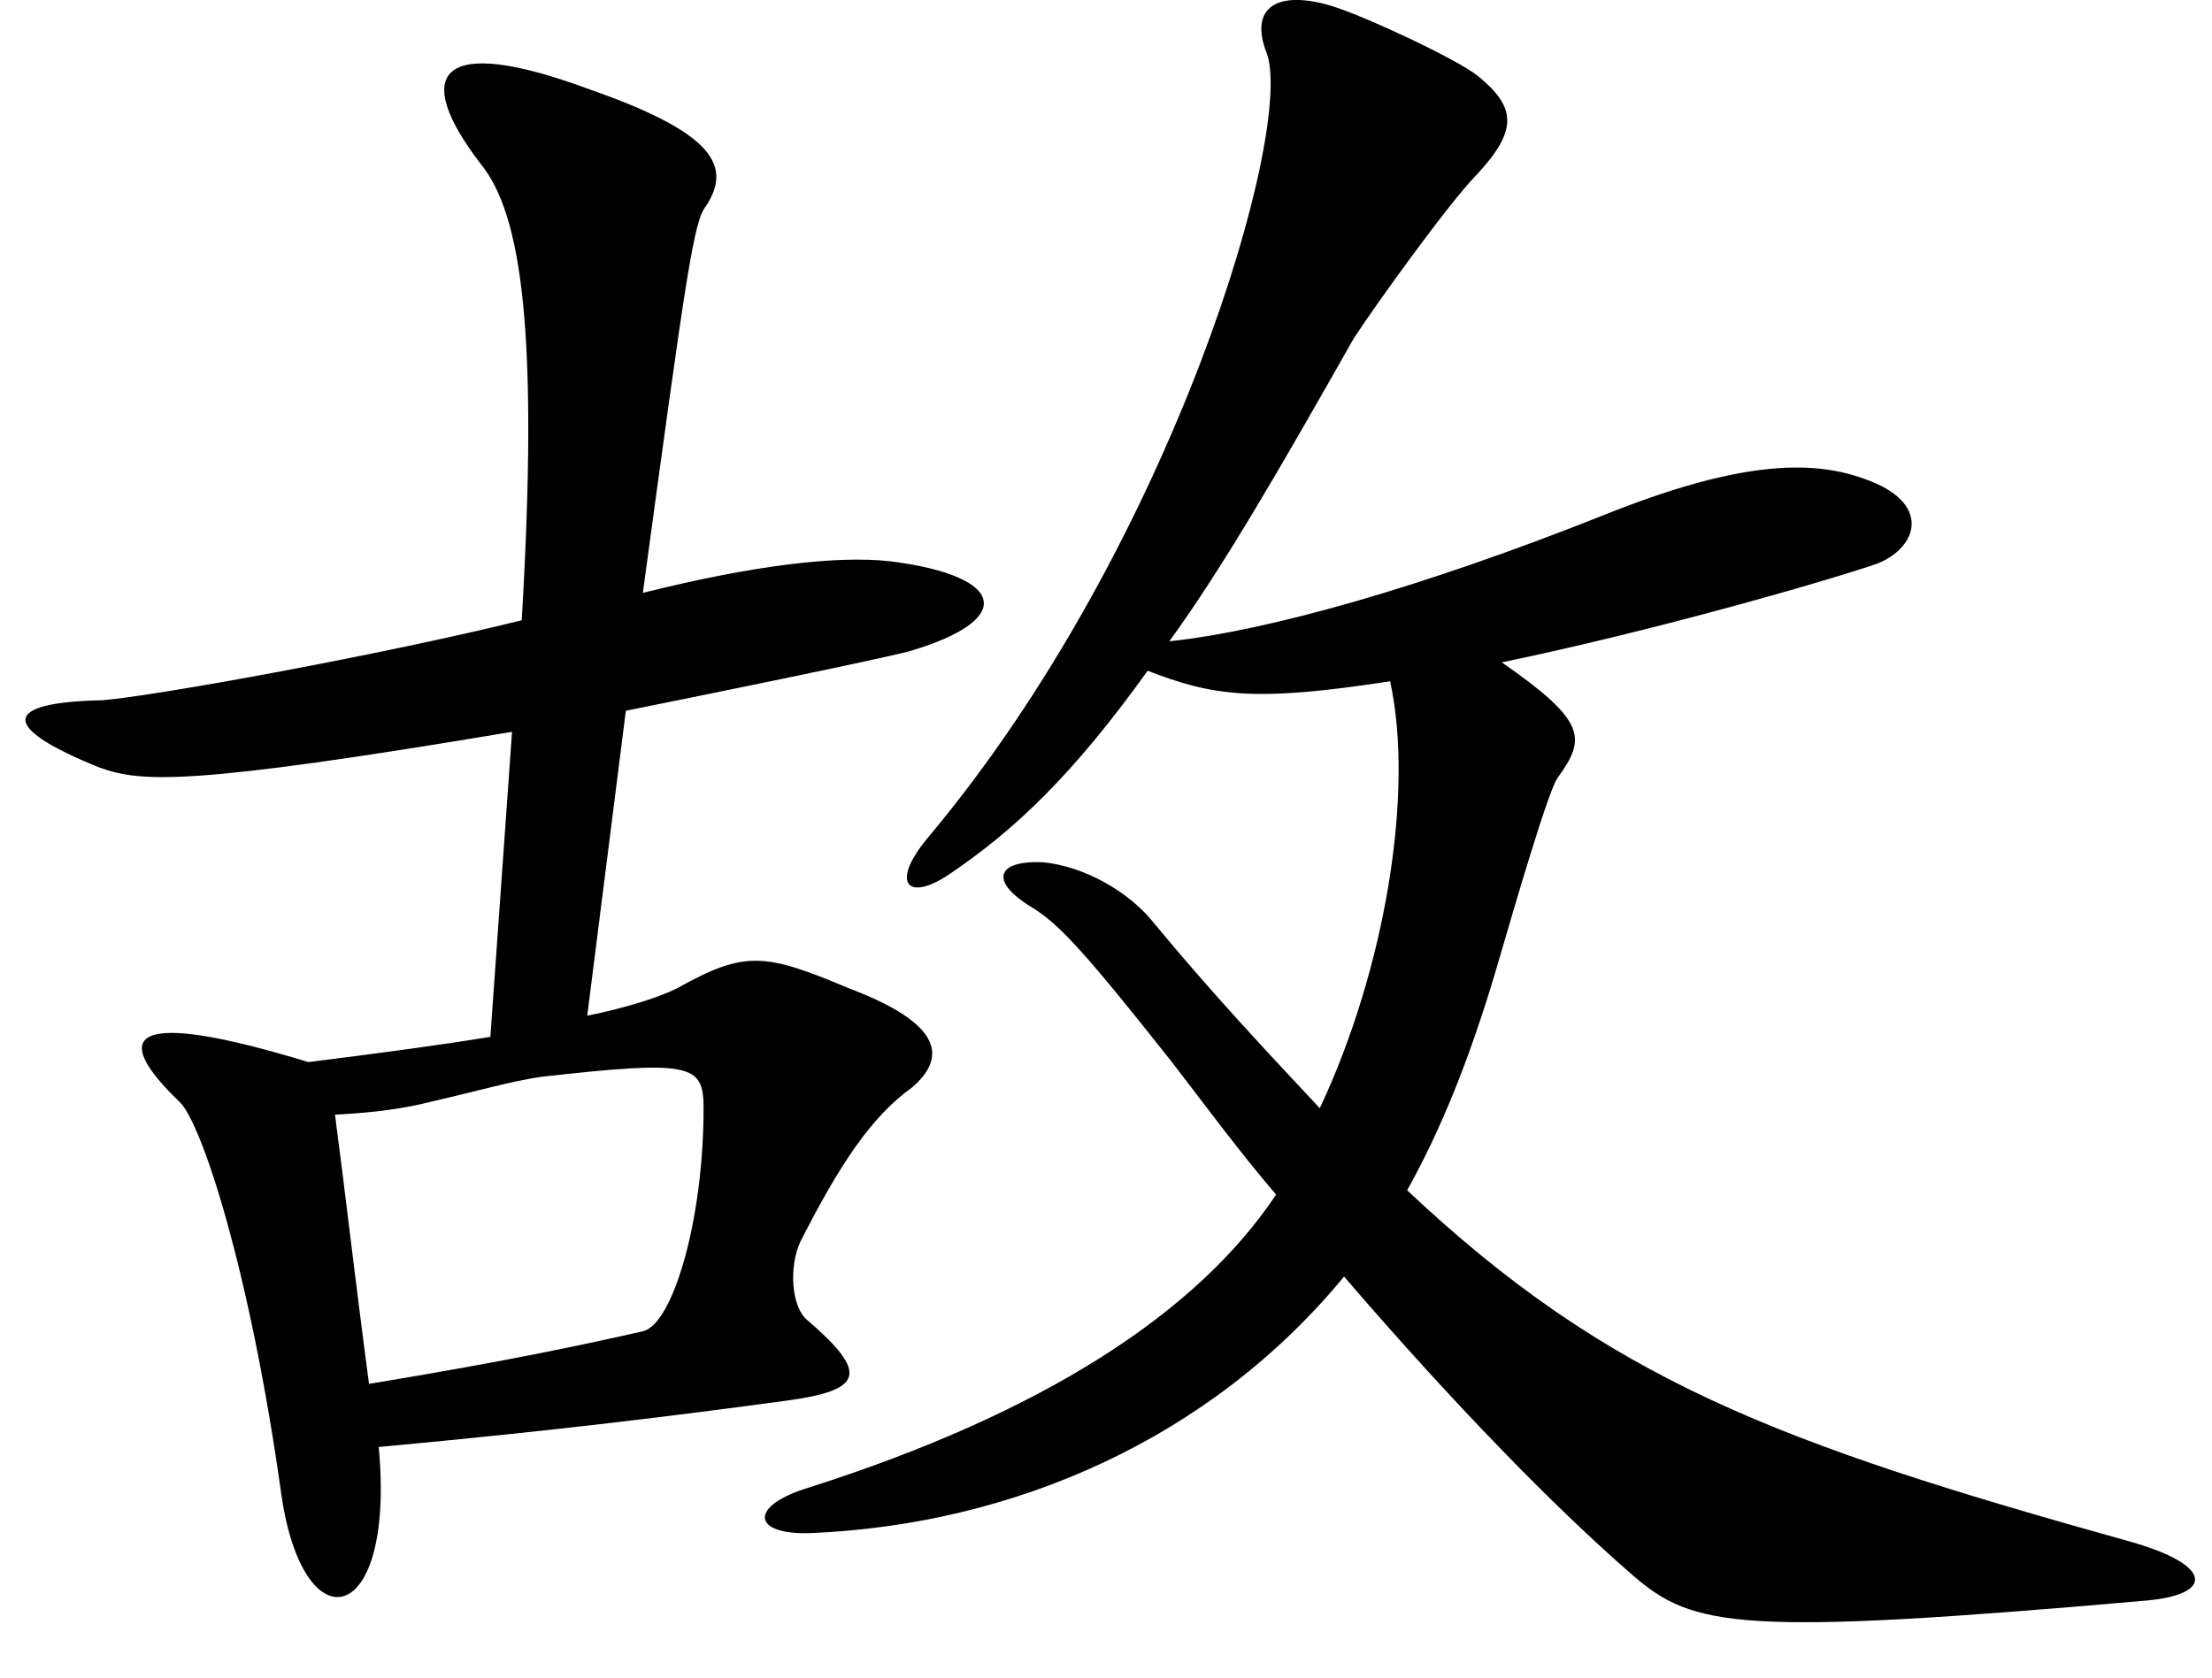 <svg width="29" height="22" viewBox="0 0 29 22" fill="none" xmlns="http://www.w3.org/2000/svg">
<path fill-rule="evenodd" clip-rule="evenodd" d="M21.405 20.657C20.355 19.747 19.021 18.369 17.621 16.741C15.871 18.866 13.294 19.995 10.626 20.105C9.86 20.133 9.796 19.747 10.626 19.501C13.646 18.535 15.683 17.237 16.73 15.666C16.255 15.112 15.81 14.507 15.364 13.928C14.251 12.52 13.901 12.134 13.551 11.913C12.946 11.554 13.071 11.278 13.678 11.308C14.219 11.361 14.792 11.694 15.107 12.079C15.903 13.044 16.634 13.817 17.303 14.533C18.159 12.713 18.544 10.397 18.225 8.934C16.444 9.21 15.903 9.128 15.046 8.796C14.057 10.176 13.294 10.892 12.437 11.471C11.896 11.83 11.674 11.582 12.151 11.002C15.394 7.143 16.985 1.653 16.603 0.687C16.38 0.107 16.73 -0.141 17.462 0.079C17.907 0.217 19.084 0.769 19.368 0.99C19.88 1.404 19.912 1.708 19.339 2.313C18.989 2.674 18.035 3.996 17.748 4.438C16.794 6.122 16.033 7.444 15.33 8.41C16.634 8.272 18.671 7.692 21.023 6.756C22.741 6.066 23.727 6.011 24.456 6.285C25.318 6.588 25.157 7.168 24.618 7.389C23.982 7.61 21.691 8.272 19.689 8.686C20.8 9.459 20.8 9.68 20.418 10.204C20.291 10.397 19.88 11.803 19.623 12.686C19.273 13.873 18.894 14.811 18.448 15.609C21.086 18.093 23.282 18.921 27.925 20.216C29.004 20.52 29.038 20.906 28.147 20.989C22.805 21.458 22.2 21.348 21.405 20.657ZM7.097 14.121C6.713 14.176 6.235 14.314 5.633 14.452C5.315 14.533 4.931 14.59 4.392 14.618C4.52 15.581 4.647 16.713 4.838 18.148C6.681 17.845 7.699 17.624 8.428 17.458C8.813 17.375 9.224 16.023 9.224 14.533C9.224 13.955 9.067 13.9 7.097 14.121ZM10.499 16.271C10.337 16.603 10.372 17.155 10.594 17.32C11.39 18.01 11.324 18.231 10.305 18.369C8.874 18.562 7.349 18.755 4.965 18.976C5.188 21.348 3.979 21.596 3.69 19.609C3.279 16.658 2.643 14.726 2.356 14.452C1.436 13.569 1.688 13.21 4.043 13.928C4.931 13.817 5.761 13.707 6.429 13.597L6.713 9.597C2.454 10.312 1.847 10.259 1.306 10.066C0.004 9.542 0.004 9.21 1.341 9.183C2.038 9.128 5.061 8.576 6.84 8.134C7.063 4.355 6.84 2.809 6.302 2.149C5.411 0.99 5.694 0.411 7.76 1.183C9.417 1.763 9.576 2.205 9.258 2.699C9.096 2.892 9.001 3.555 8.428 7.775C9.86 7.416 10.974 7.281 11.674 7.361C13.201 7.554 13.328 8.134 11.896 8.548C11.324 8.686 9.576 9.045 8.205 9.321L7.699 13.32C8.24 13.21 8.651 13.072 8.874 12.962C9.764 12.465 10.019 12.492 11.133 12.962C12.374 13.431 12.405 13.873 11.96 14.259C11.419 14.645 11.005 15.28 10.499 16.271Z" fill="black"/>
</svg>
